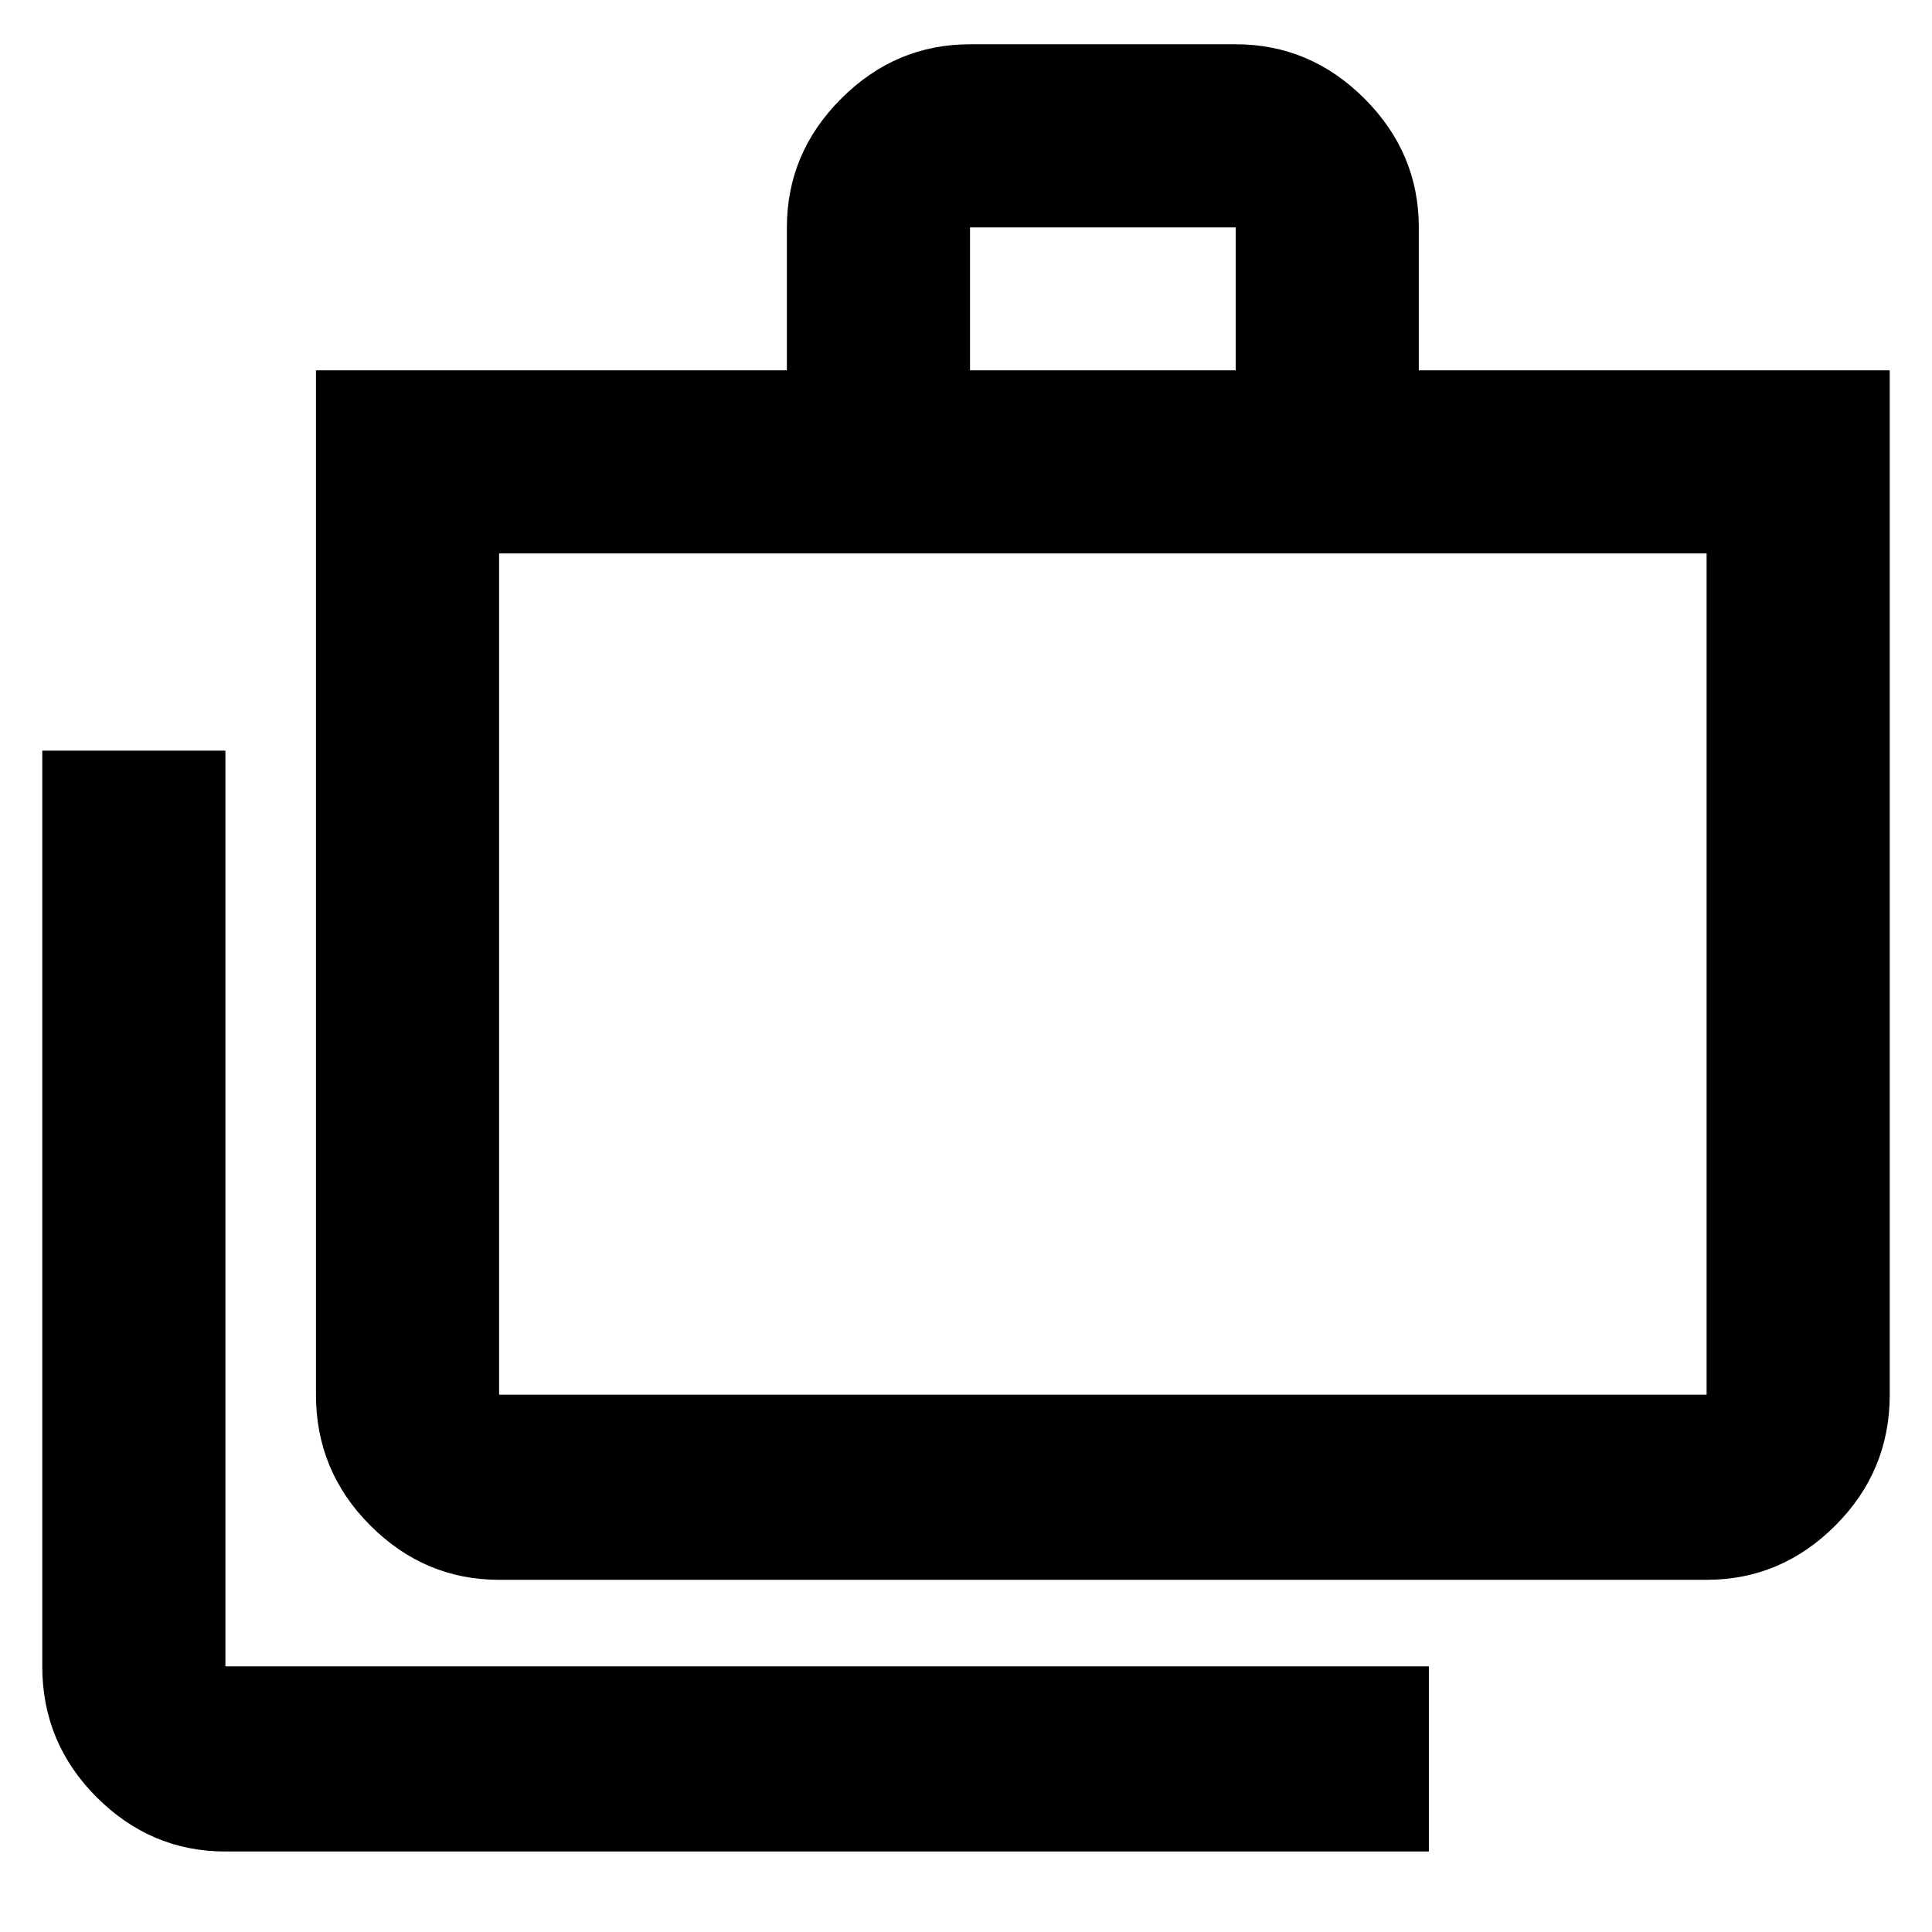 <svg xmlns="http://www.w3.org/2000/svg" height="48" width="48"><path d="M5.6 46q-1.85 0-3.2-1.35T1.05 41.4V18.65H5.6V41.4h29.9V46Zm6.8-6.75q-1.85 0-3.2-1.35t-1.35-3.25V9.2h11.7V5.65q0-1.85 1.35-3.2t3.2-1.35h6.6q1.85 0 3.2 1.35t1.35 3.2V9.2h11.7v25.45q0 1.9-1.35 3.25t-3.2 1.35Zm0-4.6h30v-20.9h-30v20.9ZM24.1 9.2h6.6V5.65h-6.6ZM12.4 34.65v-20.9 20.9Z"/></svg>